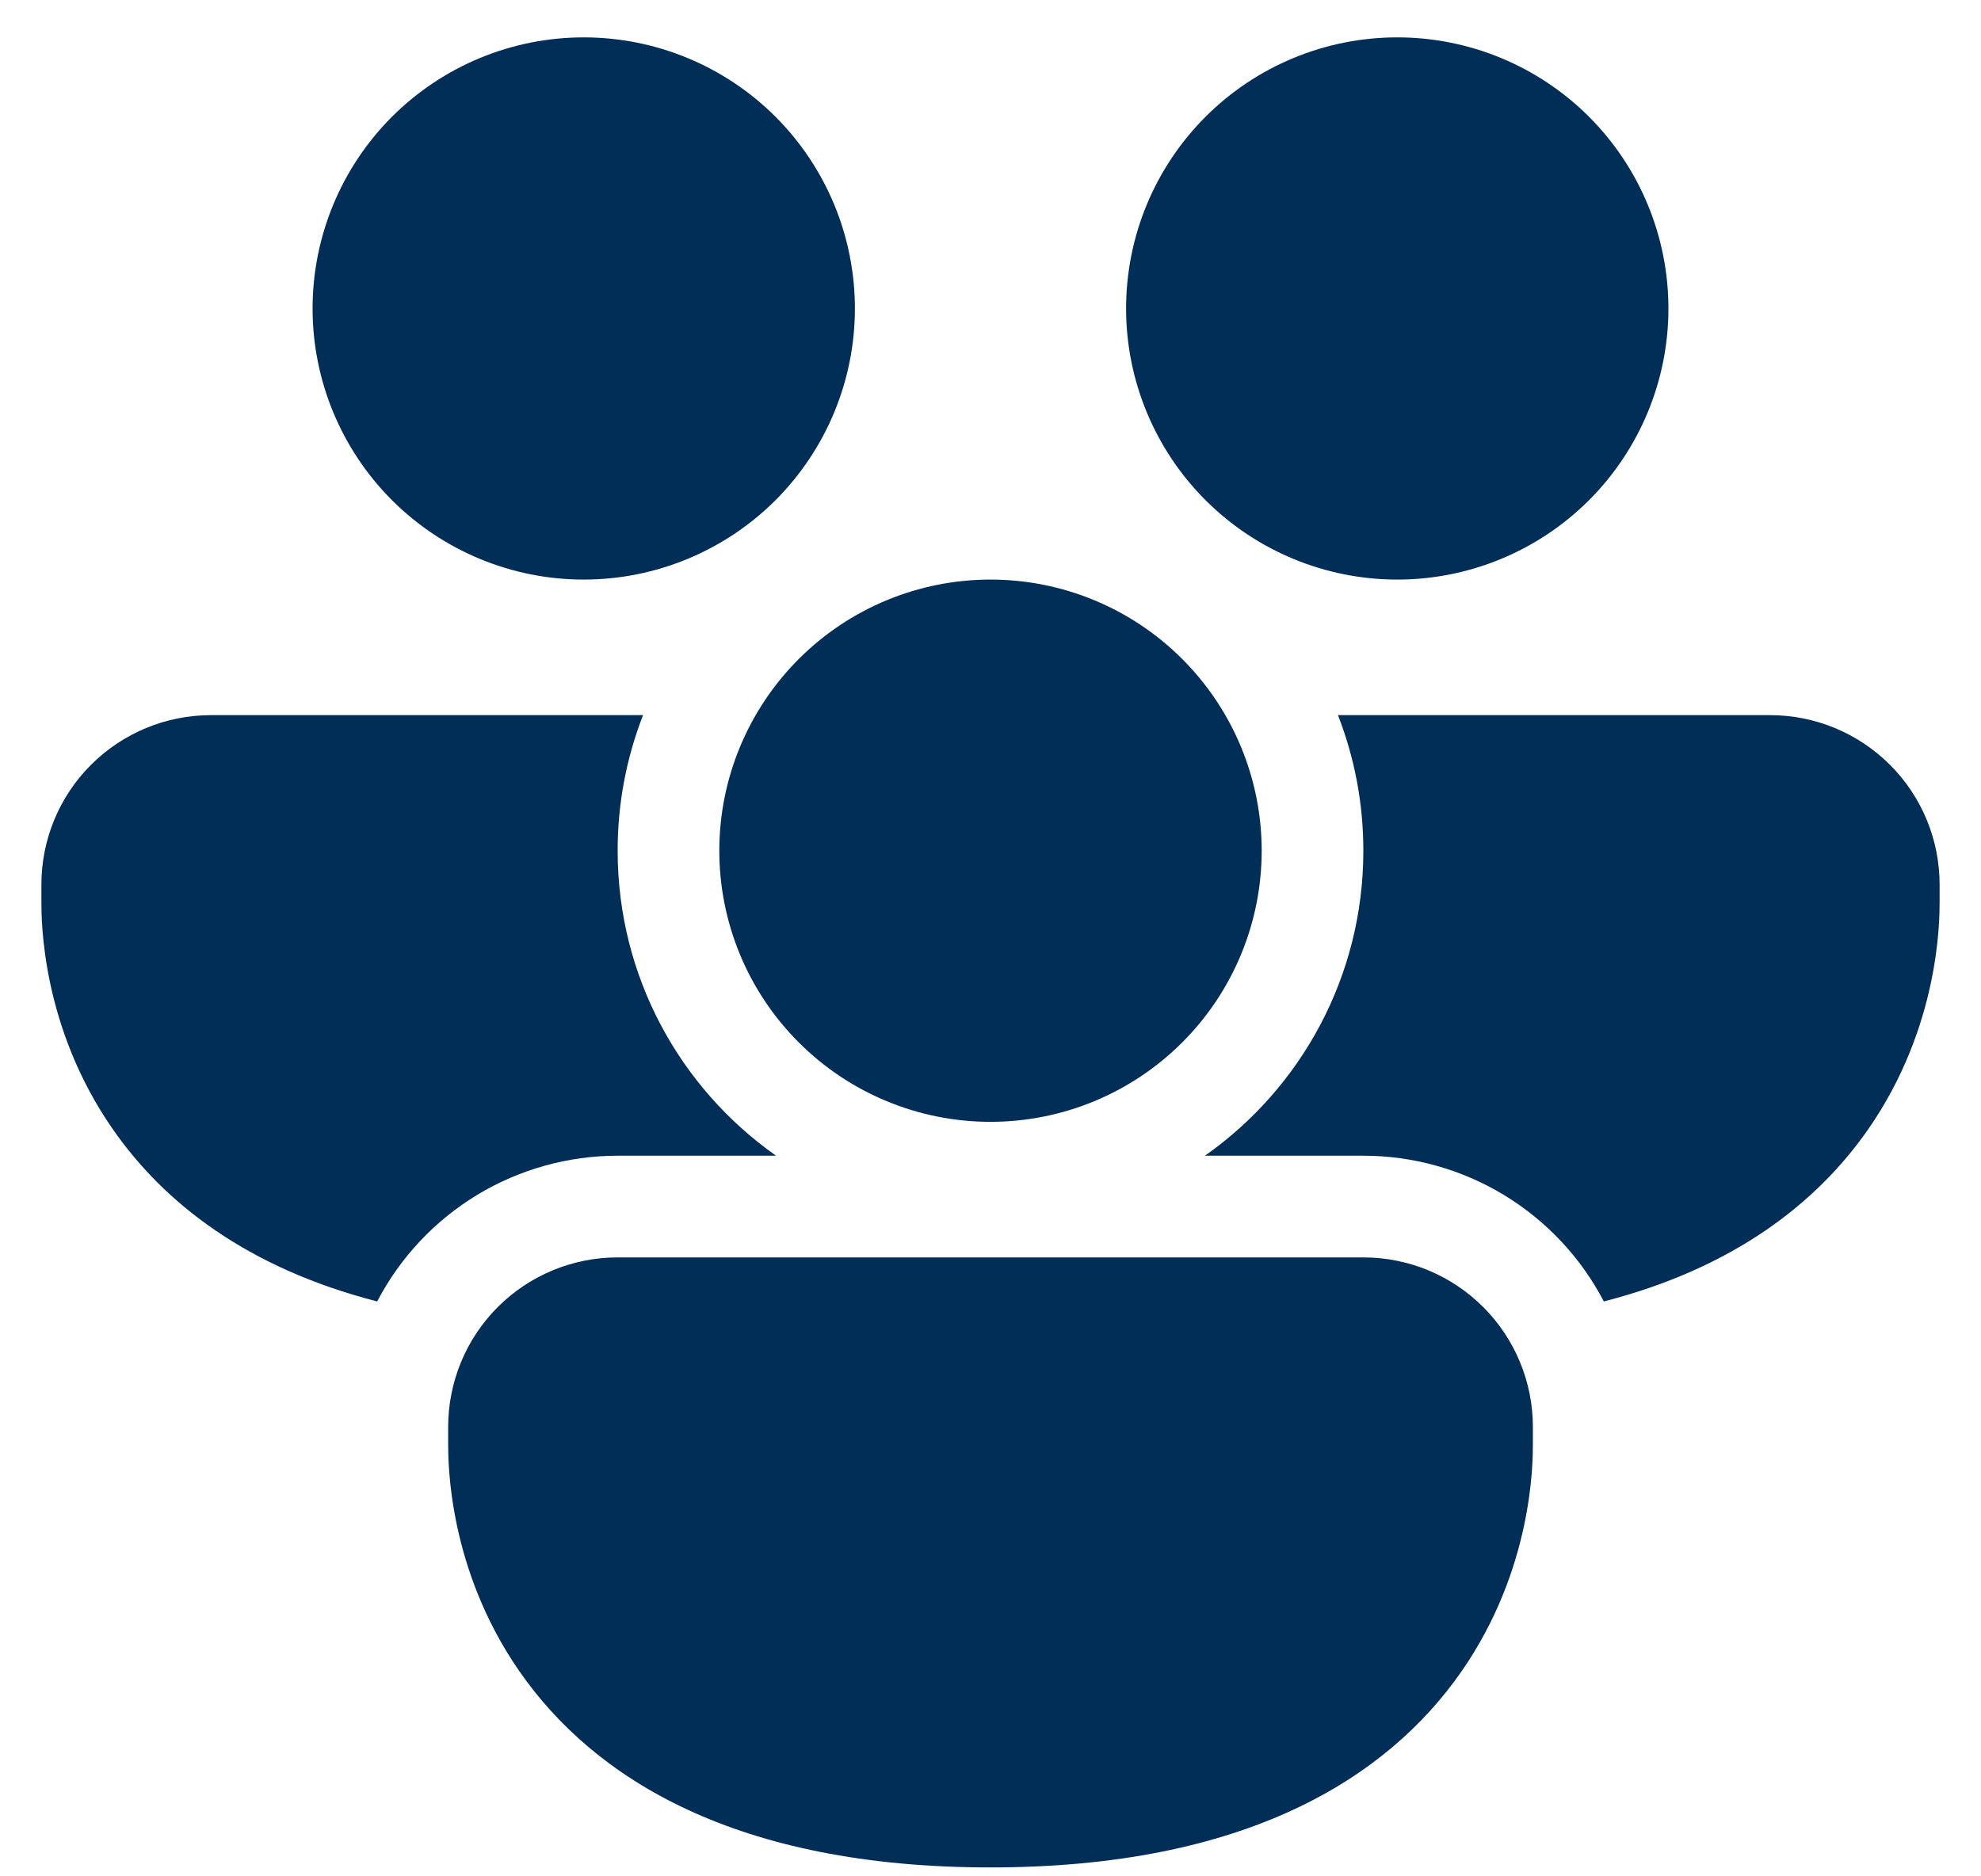 <svg width="38" height="36" viewBox="0 0 38 36" fill="none" xmlns="http://www.w3.org/2000/svg">
<path d="M11.197 11.12C12.577 11.12 13.9 10.572 14.876 9.597C15.851 8.621 16.399 7.298 16.399 5.919C16.399 4.539 15.851 3.216 14.876 2.24C13.9 1.265 12.577 0.717 11.197 0.717C9.818 0.717 8.495 1.265 7.519 2.24C6.544 3.216 5.996 4.539 5.996 5.919C5.996 7.298 6.544 8.621 7.519 9.597C8.495 10.572 9.818 11.12 11.197 11.12ZM0.794 16.972C0.794 16.11 1.136 15.283 1.746 14.674C2.356 14.064 3.183 13.721 4.045 13.721H12.335C12.012 14.55 11.847 15.432 11.848 16.322C11.848 18.741 13.048 20.88 14.887 22.174H11.848C10.897 22.174 9.964 22.435 9.151 22.927C8.337 23.421 7.675 24.127 7.235 24.97C4.743 24.329 3.149 23.082 2.165 21.667C0.794 19.697 0.794 17.656 0.794 17.297V16.972ZM30.765 24.97C33.257 24.329 34.851 23.082 35.836 21.667C37.206 19.697 37.206 17.655 37.206 17.297V16.972C37.206 16.11 36.864 15.283 36.254 14.674C35.644 14.064 34.817 13.721 33.955 13.721H25.665C25.98 14.528 26.152 15.404 26.152 16.322C26.152 18.741 24.952 20.88 23.113 22.174H26.152C27.104 22.174 28.036 22.435 28.849 22.927C29.663 23.421 30.325 24.127 30.765 24.97ZM32.004 5.919C32.004 7.298 31.456 8.621 30.481 9.597C29.505 10.572 28.182 11.12 26.803 11.12C25.423 11.12 24.1 10.572 23.125 9.597C22.149 8.621 21.601 7.298 21.601 5.919C21.601 4.539 22.149 3.216 23.125 2.24C24.1 1.265 25.423 0.717 26.803 0.717C28.182 0.717 29.505 1.265 30.481 2.24C31.456 3.216 32.004 4.539 32.004 5.919ZM8.597 27.376C8.597 26.514 8.939 25.687 9.549 25.077C10.159 24.467 10.985 24.125 11.848 24.125H26.152C26.579 24.125 27.002 24.209 27.397 24.372C27.791 24.536 28.149 24.775 28.451 25.077C28.753 25.379 28.993 25.737 29.156 26.132C29.32 26.526 29.404 26.949 29.404 27.376V27.701C29.404 28.059 29.404 30.1 28.033 32.071C26.602 34.127 23.884 35.829 19 35.829C14.116 35.829 11.398 34.127 9.967 32.071C8.597 30.1 8.597 28.06 8.597 27.701V27.376ZM19 21.524C20.38 21.524 21.703 20.976 22.678 20C23.654 19.025 24.202 17.702 24.202 16.322C24.202 14.943 23.654 13.62 22.678 12.644C21.703 11.668 20.38 11.12 19 11.12C17.62 11.12 16.297 11.668 15.322 12.644C14.346 13.62 13.798 14.943 13.798 16.322C13.798 17.702 14.346 19.025 15.322 20C16.297 20.976 17.62 21.524 19 21.524Z" fill="#012E57"/>
</svg>

